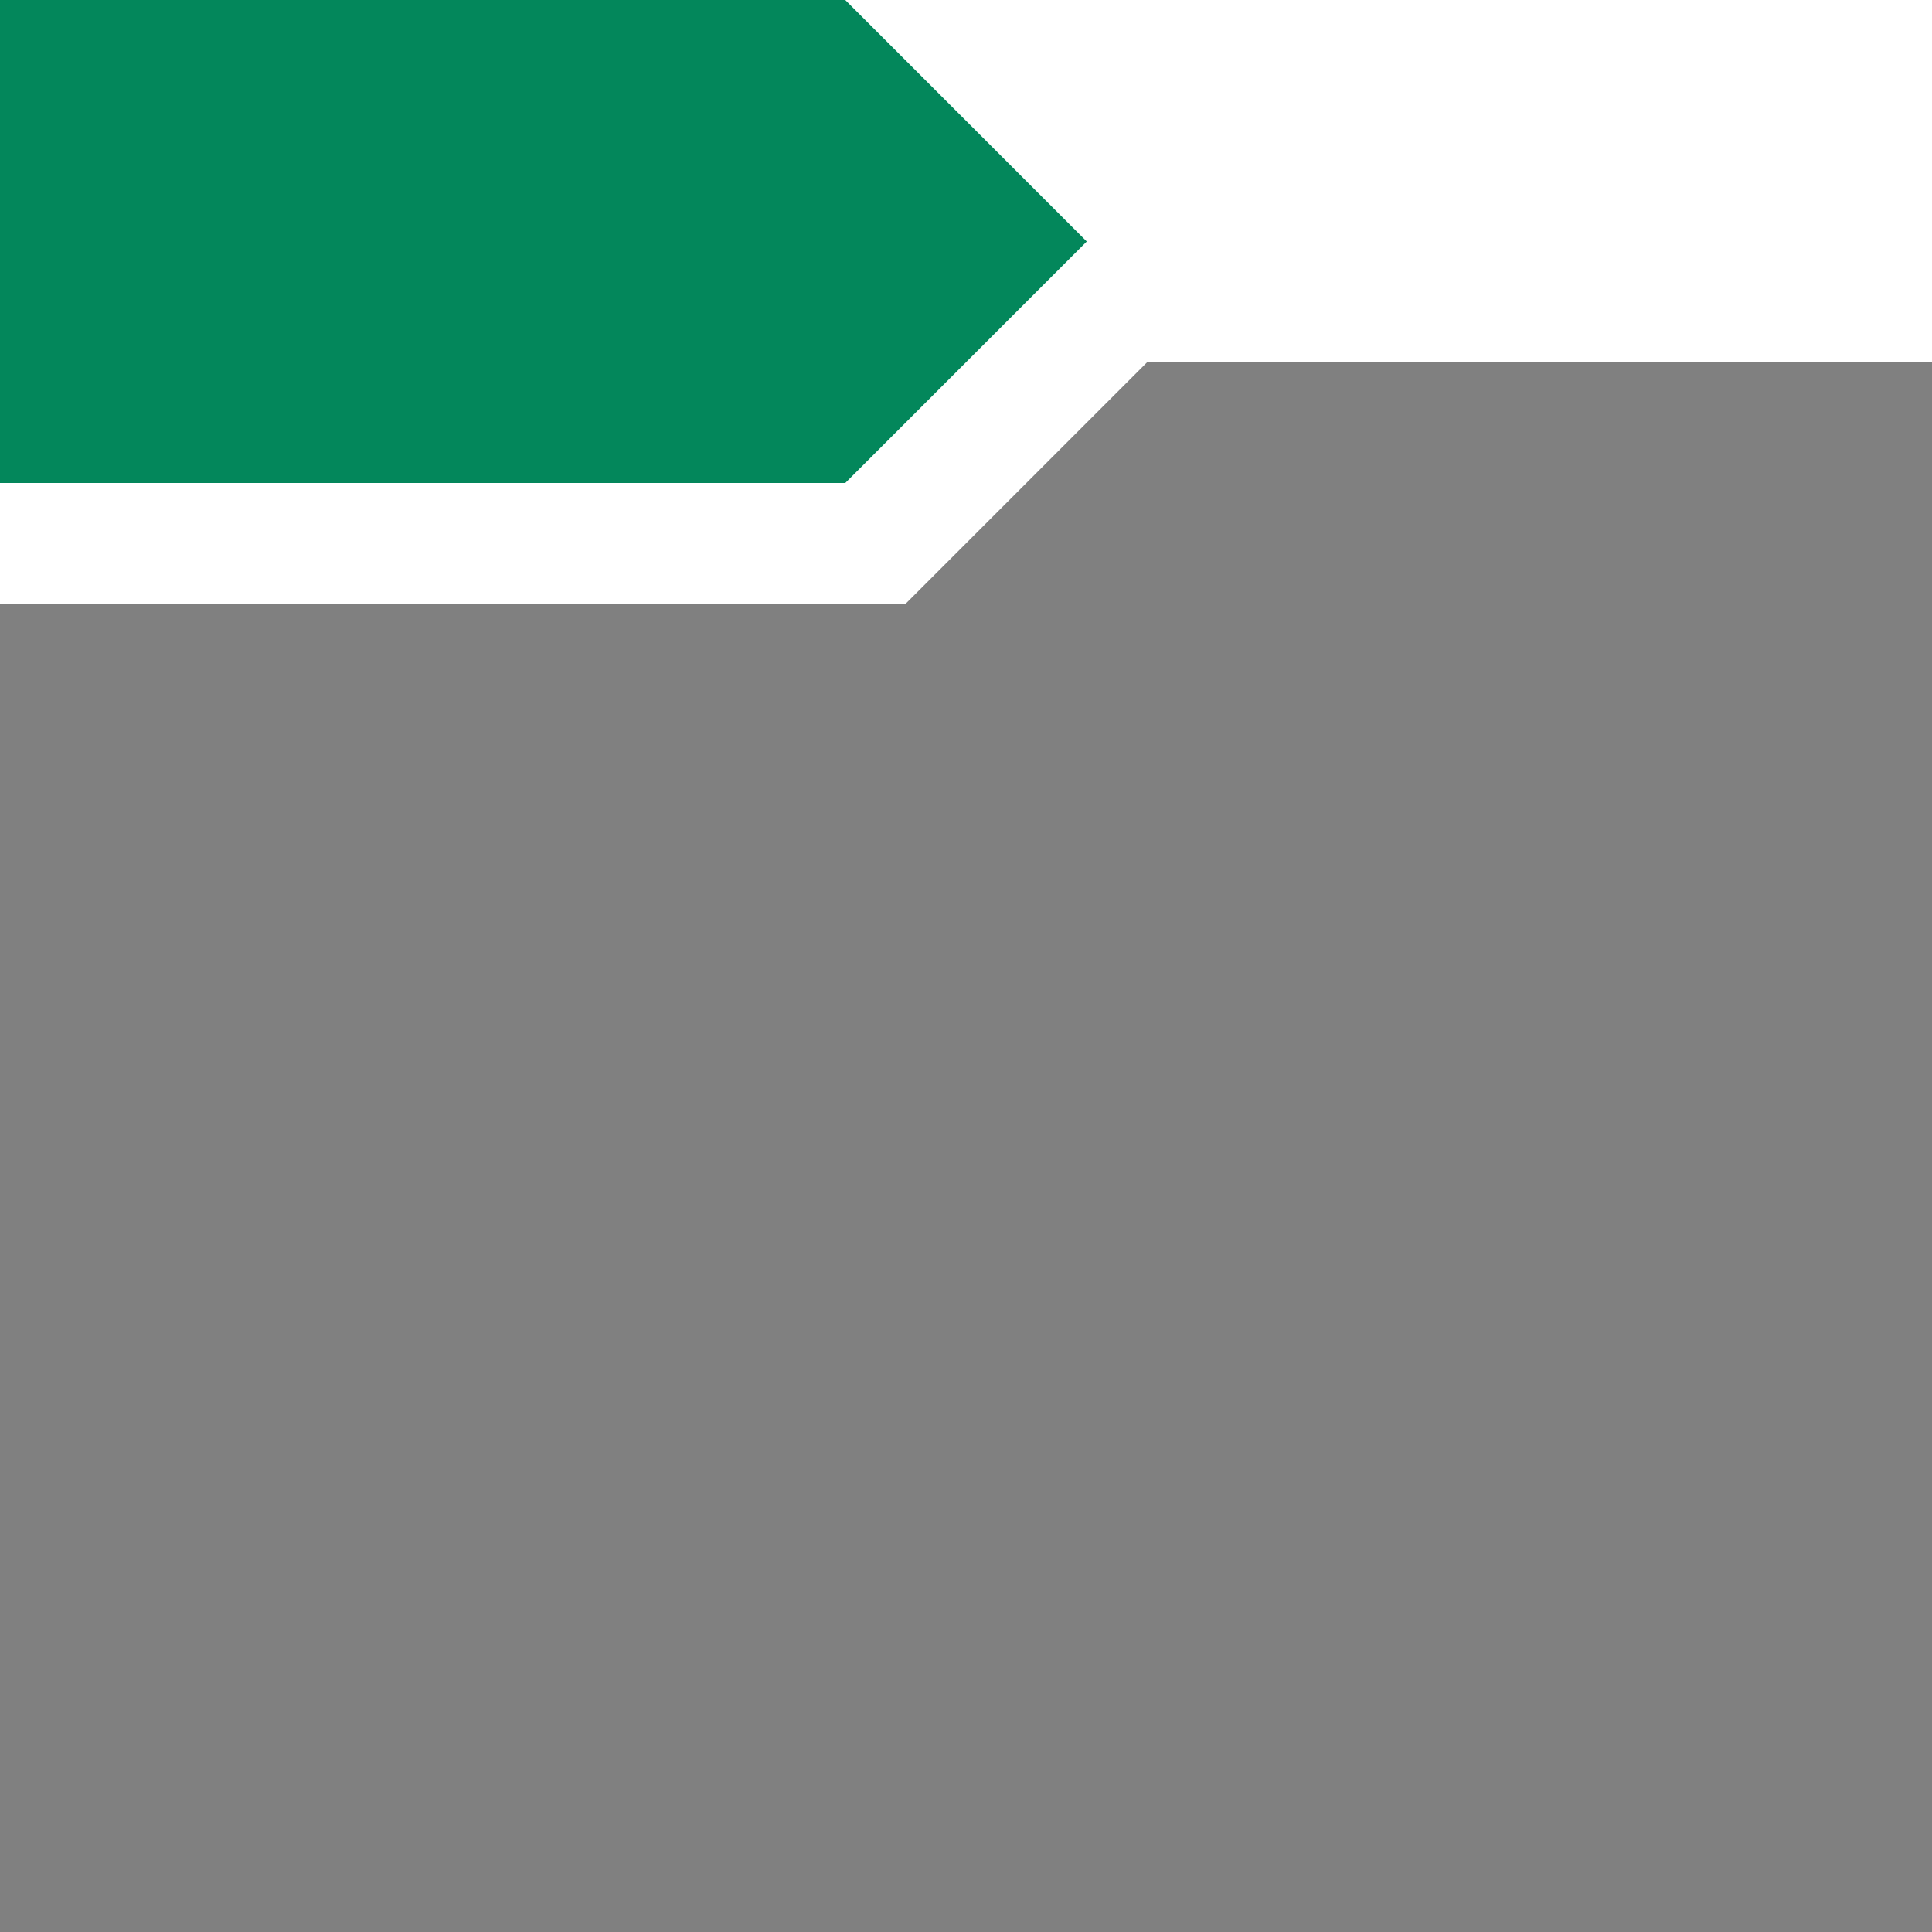 <?xml version="1.0" encoding="utf-8"?>
<svg width="16" height="16" viewBox="0 0 16 16" xmlns="http://www.w3.org/2000/svg">
<path d="M0 5L7.5 5L9.5 3L16 3L16 16L0 16Z" fill="#808080"/>
<path d="M7 0L9 2L7 4L0 4L0 0Z" fill="#03875B"/>
</svg>
